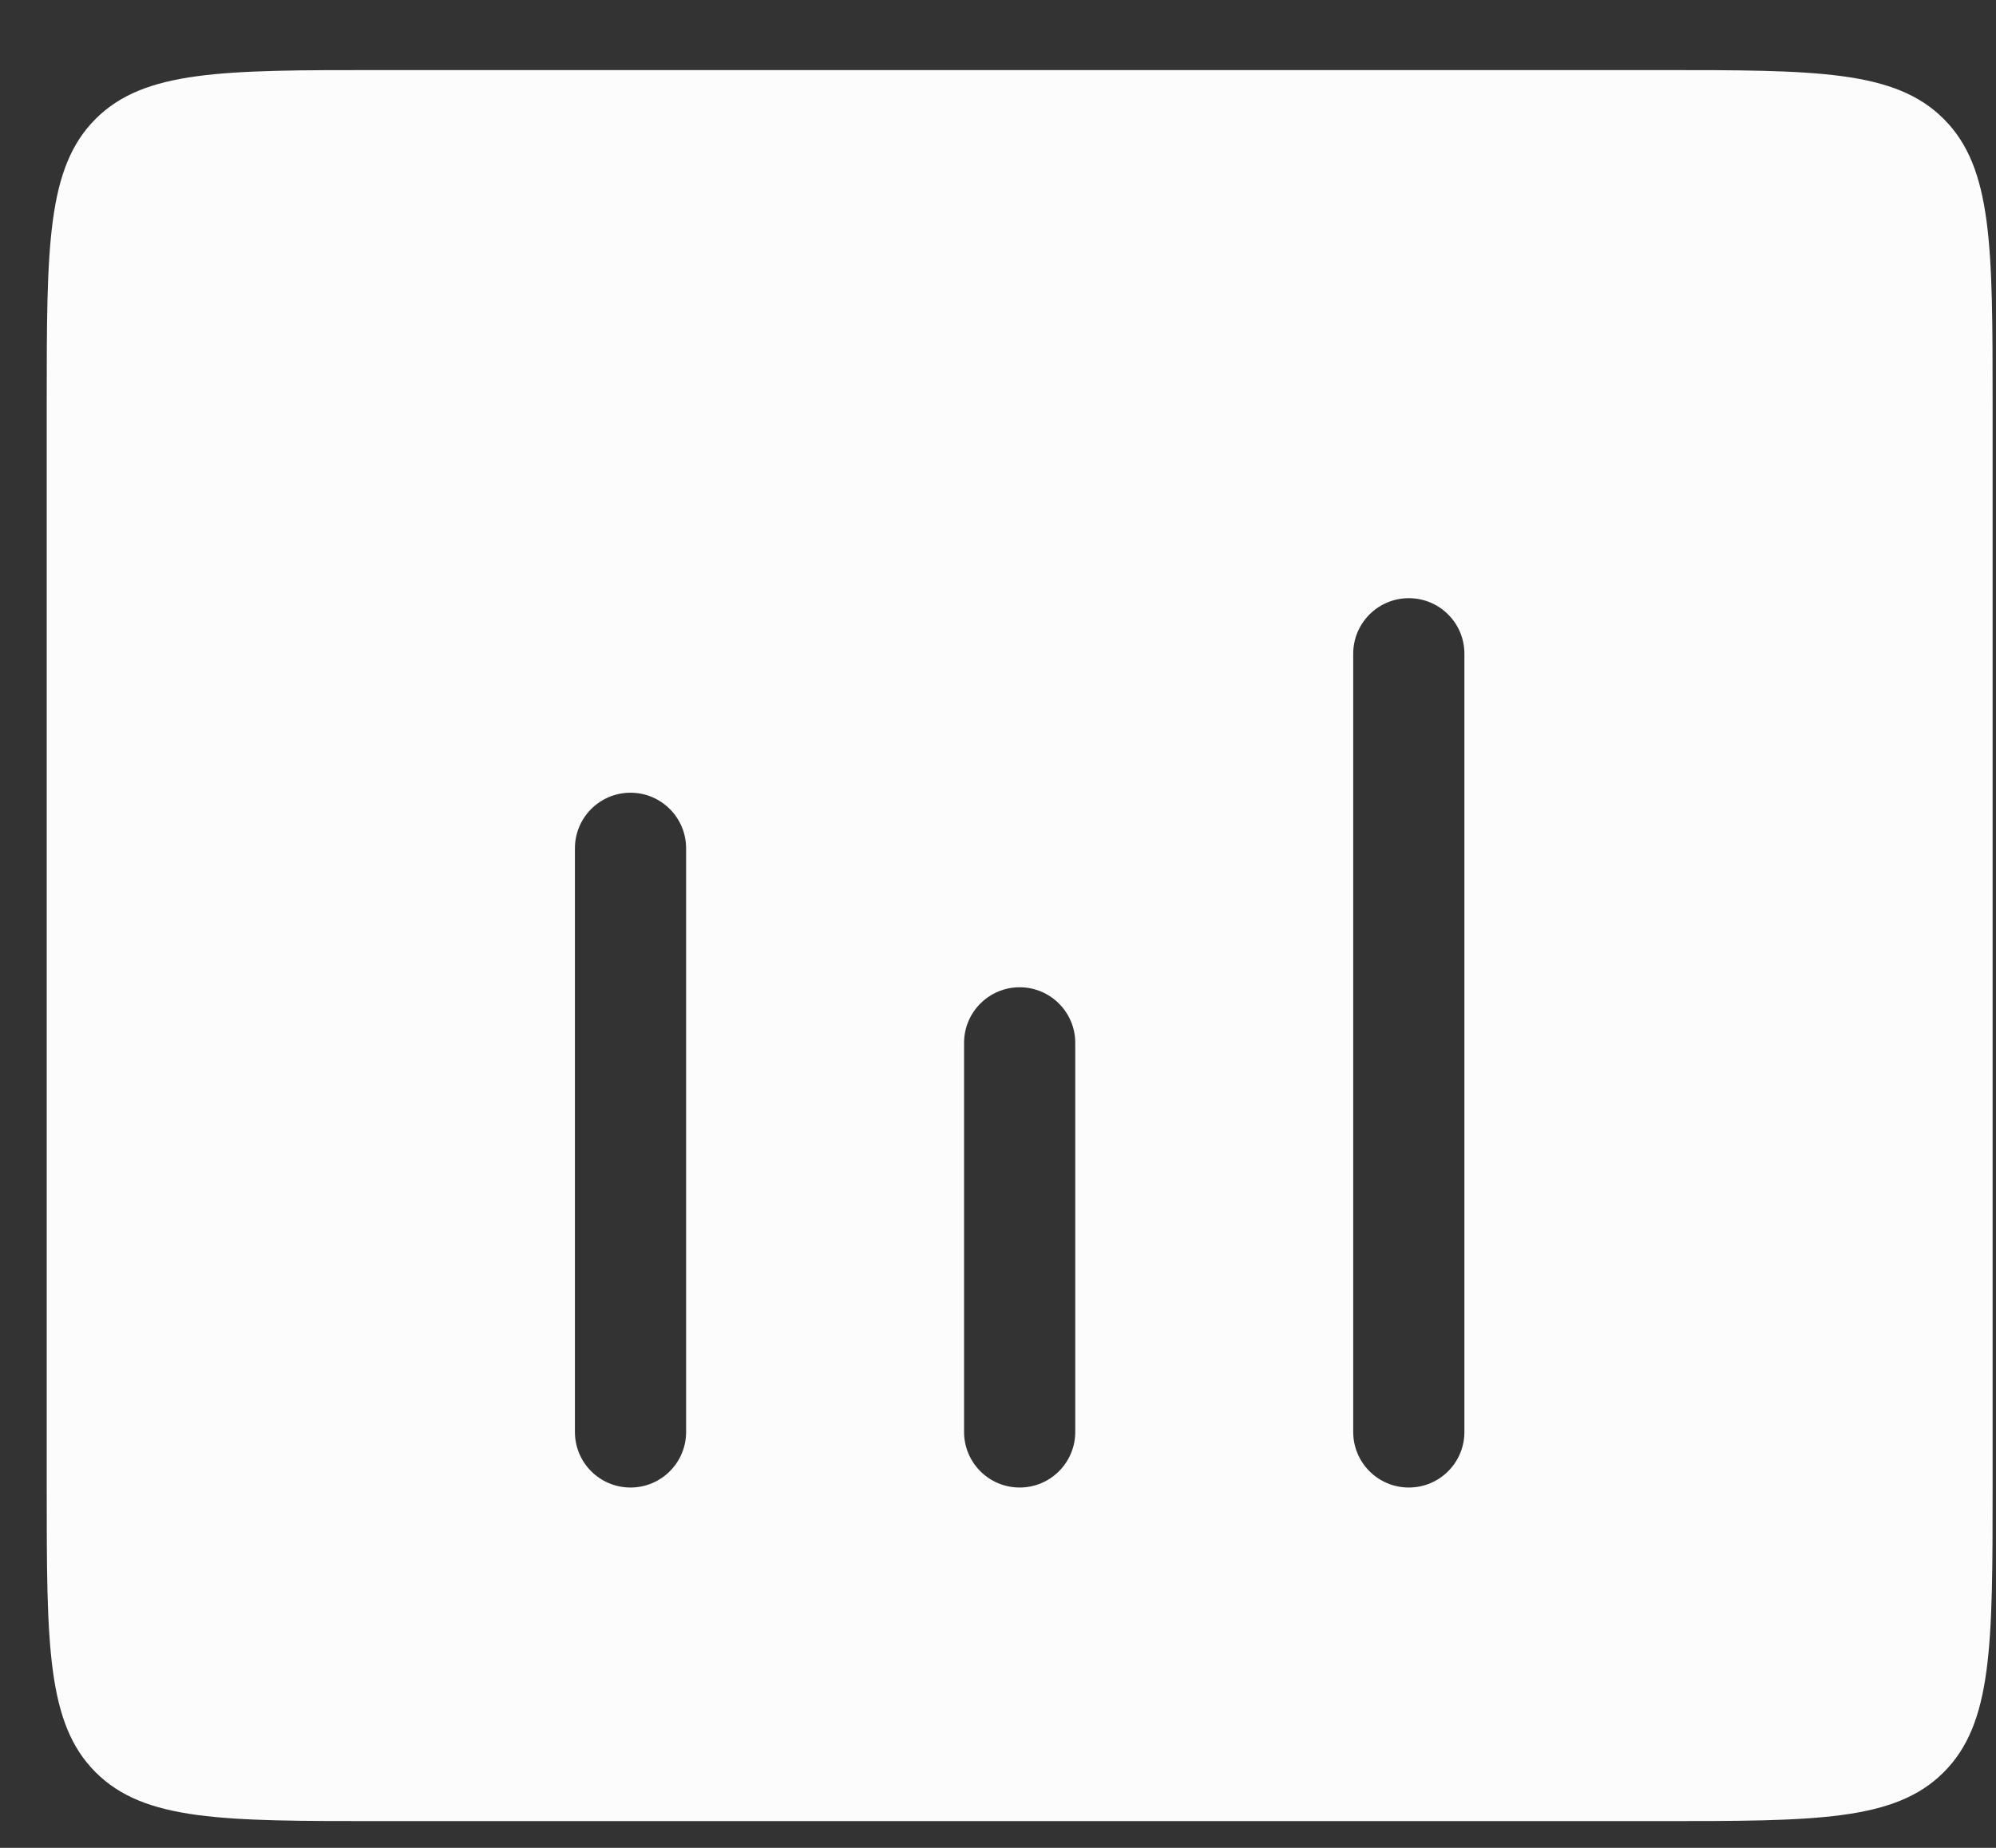 <svg width="27" height="25" viewBox="0 0 27 25" fill="none" xmlns="http://www.w3.org/2000/svg">
<rect x="0" y="0" width="27" height="25" fill="#333333" stroke="none"/>
<path fill-rule="evenodd" clip-rule="evenodd" d="M1.293 1.609C0.632 2.27 0.632 3.333 0.632 5.461V20.125C0.632 22.253 0.632 23.316 1.293 23.977C1.954 24.638 3.017 24.638 5.144 24.638H22.441C24.569 24.638 25.632 24.638 26.293 23.977C26.954 23.316 26.954 22.253 26.954 20.125V5.461C26.954 3.333 26.954 2.27 26.293 1.609C25.632 0.948 24.569 0.948 22.441 0.948H5.144C3.017 0.948 1.954 0.948 1.293 1.609ZM19.057 8.093C19.473 8.093 19.809 8.429 19.809 8.845V19.373C19.809 19.789 19.473 20.125 19.057 20.125C18.642 20.125 18.305 19.789 18.305 19.373V8.845C18.305 8.429 18.642 8.093 19.057 8.093ZM9.281 11.477C9.281 11.062 8.944 10.725 8.529 10.725C8.113 10.725 7.777 11.062 7.777 11.477V19.373C7.777 19.789 8.113 20.125 8.529 20.125C8.944 20.125 9.281 19.789 9.281 19.373V11.477ZM14.545 14.109C14.545 13.694 14.208 13.357 13.793 13.357C13.378 13.357 13.041 13.694 13.041 14.109V19.373C13.041 19.789 13.378 20.125 13.793 20.125C14.208 20.125 14.545 19.789 14.545 19.373V14.109Z" fill="#FCFCFD"/>
</svg>
